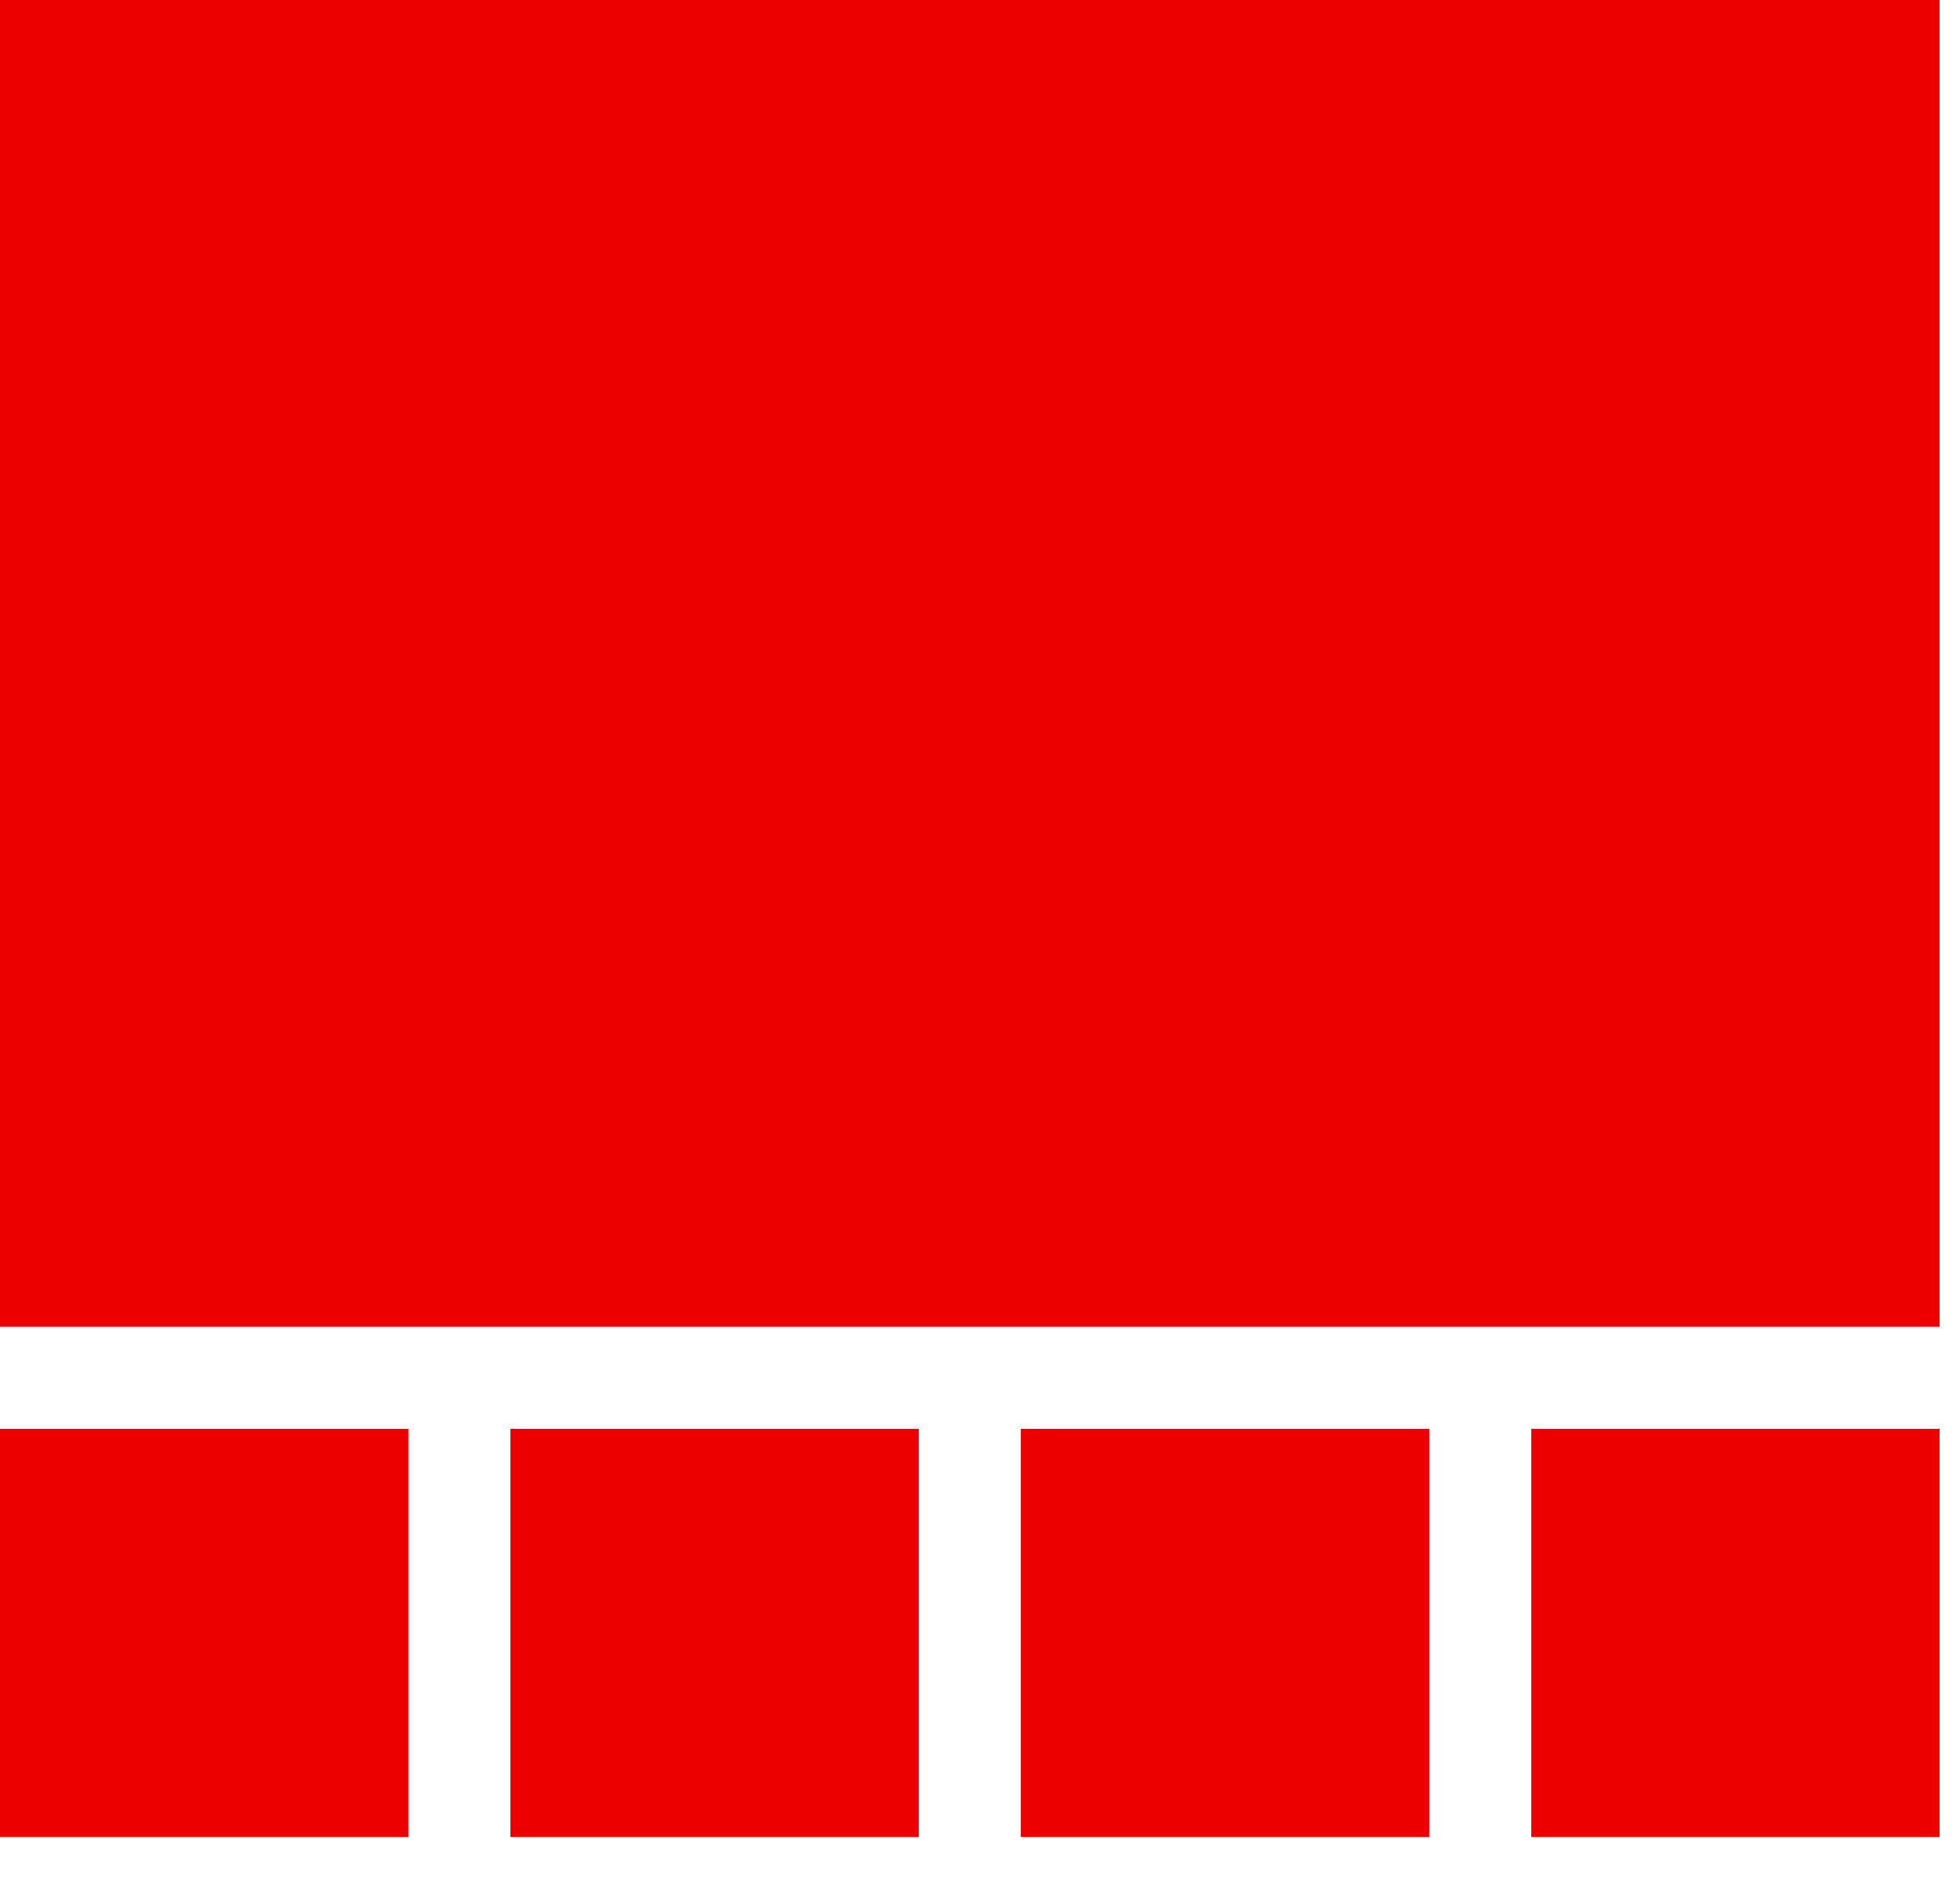 <svg width="24" height="23" fill="none" xmlns="http://www.w3.org/2000/svg"><path d="M23.75 0H0v16.25h23.75V0zM0 17.5h5v5H0v-5zm6.25 0h5v5h-5v-5zm6.25 0h5v5h-5v-5zm6.25 0h5v5h-5v-5z" fill="#EC0000"/></svg>